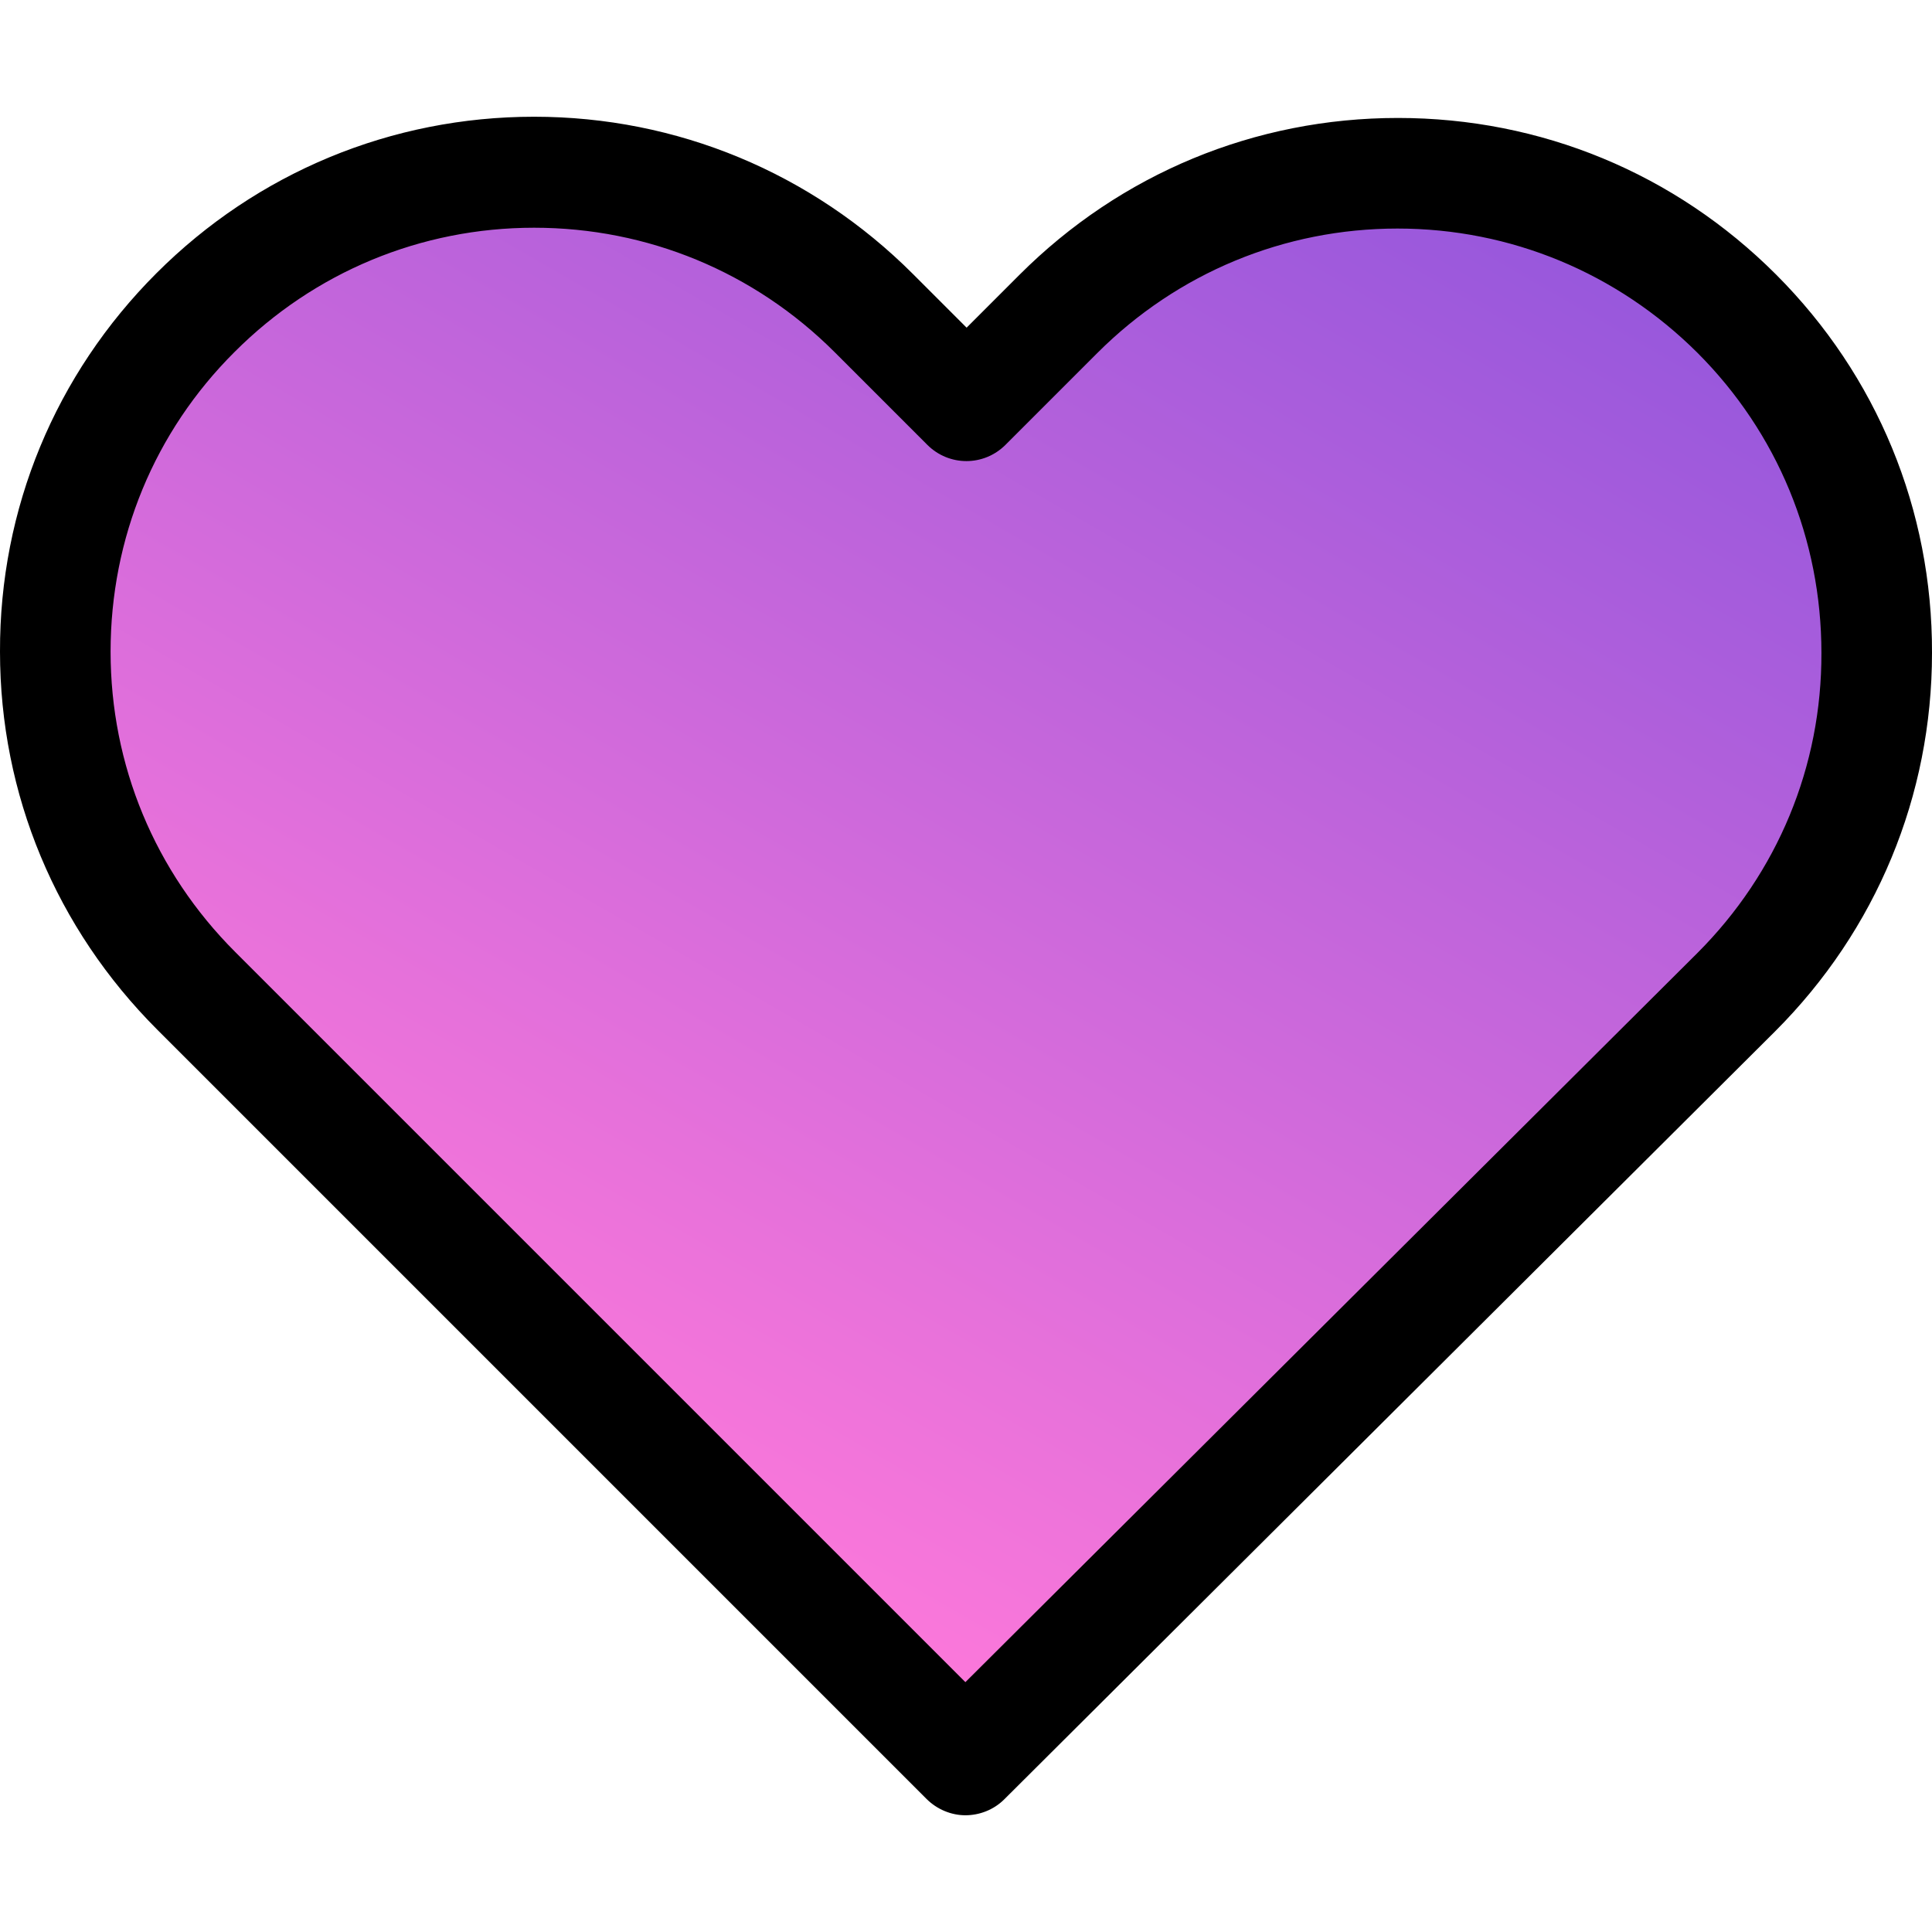 <?xml version="1.0" encoding="utf-8"?>
<!-- Generator: Adobe Illustrator 26.0.1, SVG Export Plug-In . SVG Version: 6.00 Build 0)  -->
<svg version="1.1" xmlns="http://www.w3.org/2000/svg" xmlns:xlink="http://www.w3.org/1999/xlink" x="0px" y="0px"
	 viewBox="0 0 471.7 471.7" style="enable-background:new 0 0 471.7 471.7;" xml:space="preserve">
<style type="text/css">
	.st0{fill:url(#SVGID_1_);}
</style>
<g id="Calque_2">
	<linearGradient id="SVGID_1_" gradientUnits="userSpaceOnUse" x1="327.111" y1="7.717" x2="122.028" y2="362.93">
		<stop  offset="0" style="stop-color:#9356DC"/>
		<stop  offset="1" style="stop-color:#FF79DA"/>
	</linearGradient>
	<path class="st0" d="M230,92c0,0-108-108-195,3s116,253,116,253l82,79l138-127l76-79c0,0,64-108-38-166S230,92,230,92z"/>
</g>
<g id="Capa_1">
	<g>
		<path d="M433.6,67c-24.7-24.7-57.4-38.2-92.3-38.2s-67.7,13.6-92.4,38.3L236,80l-13.1-13.1c-24.7-24.7-57.6-38.4-92.5-38.4
			c-34.8,0-67.6,13.6-92.2,38.2C13.5,91.4-0.1,124.2,0,159.1c0,34.9,13.7,67.6,38.4,92.3l187.8,187.8c2.6,2.6,6.1,4,9.5,4
			s6.9-1.3,9.5-3.9l188.2-187.5c24.7-24.7,38.3-57.5,38.3-92.4C471.8,124.5,458.3,91.7,433.6,67z M414.4,232.7l-178.7,178
			L57.4,232.4C37.8,212.8,27,186.8,27,159.1s10.7-53.7,30.3-73.2c19.5-19.5,45.5-30.3,73.1-30.3c27.7,0,53.8,10.8,73.4,30.4
			l22.6,22.6c5.3,5.3,13.8,5.3,19.1,0l22.4-22.4c19.6-19.6,45.7-30.4,73.3-30.4c27.6,0,53.6,10.8,73.2,30.3
			c19.6,19.6,30.3,45.6,30.3,73.3C444.8,187.1,434,213.1,414.4,232.7z"/>
	</g>
</g>
</svg>
